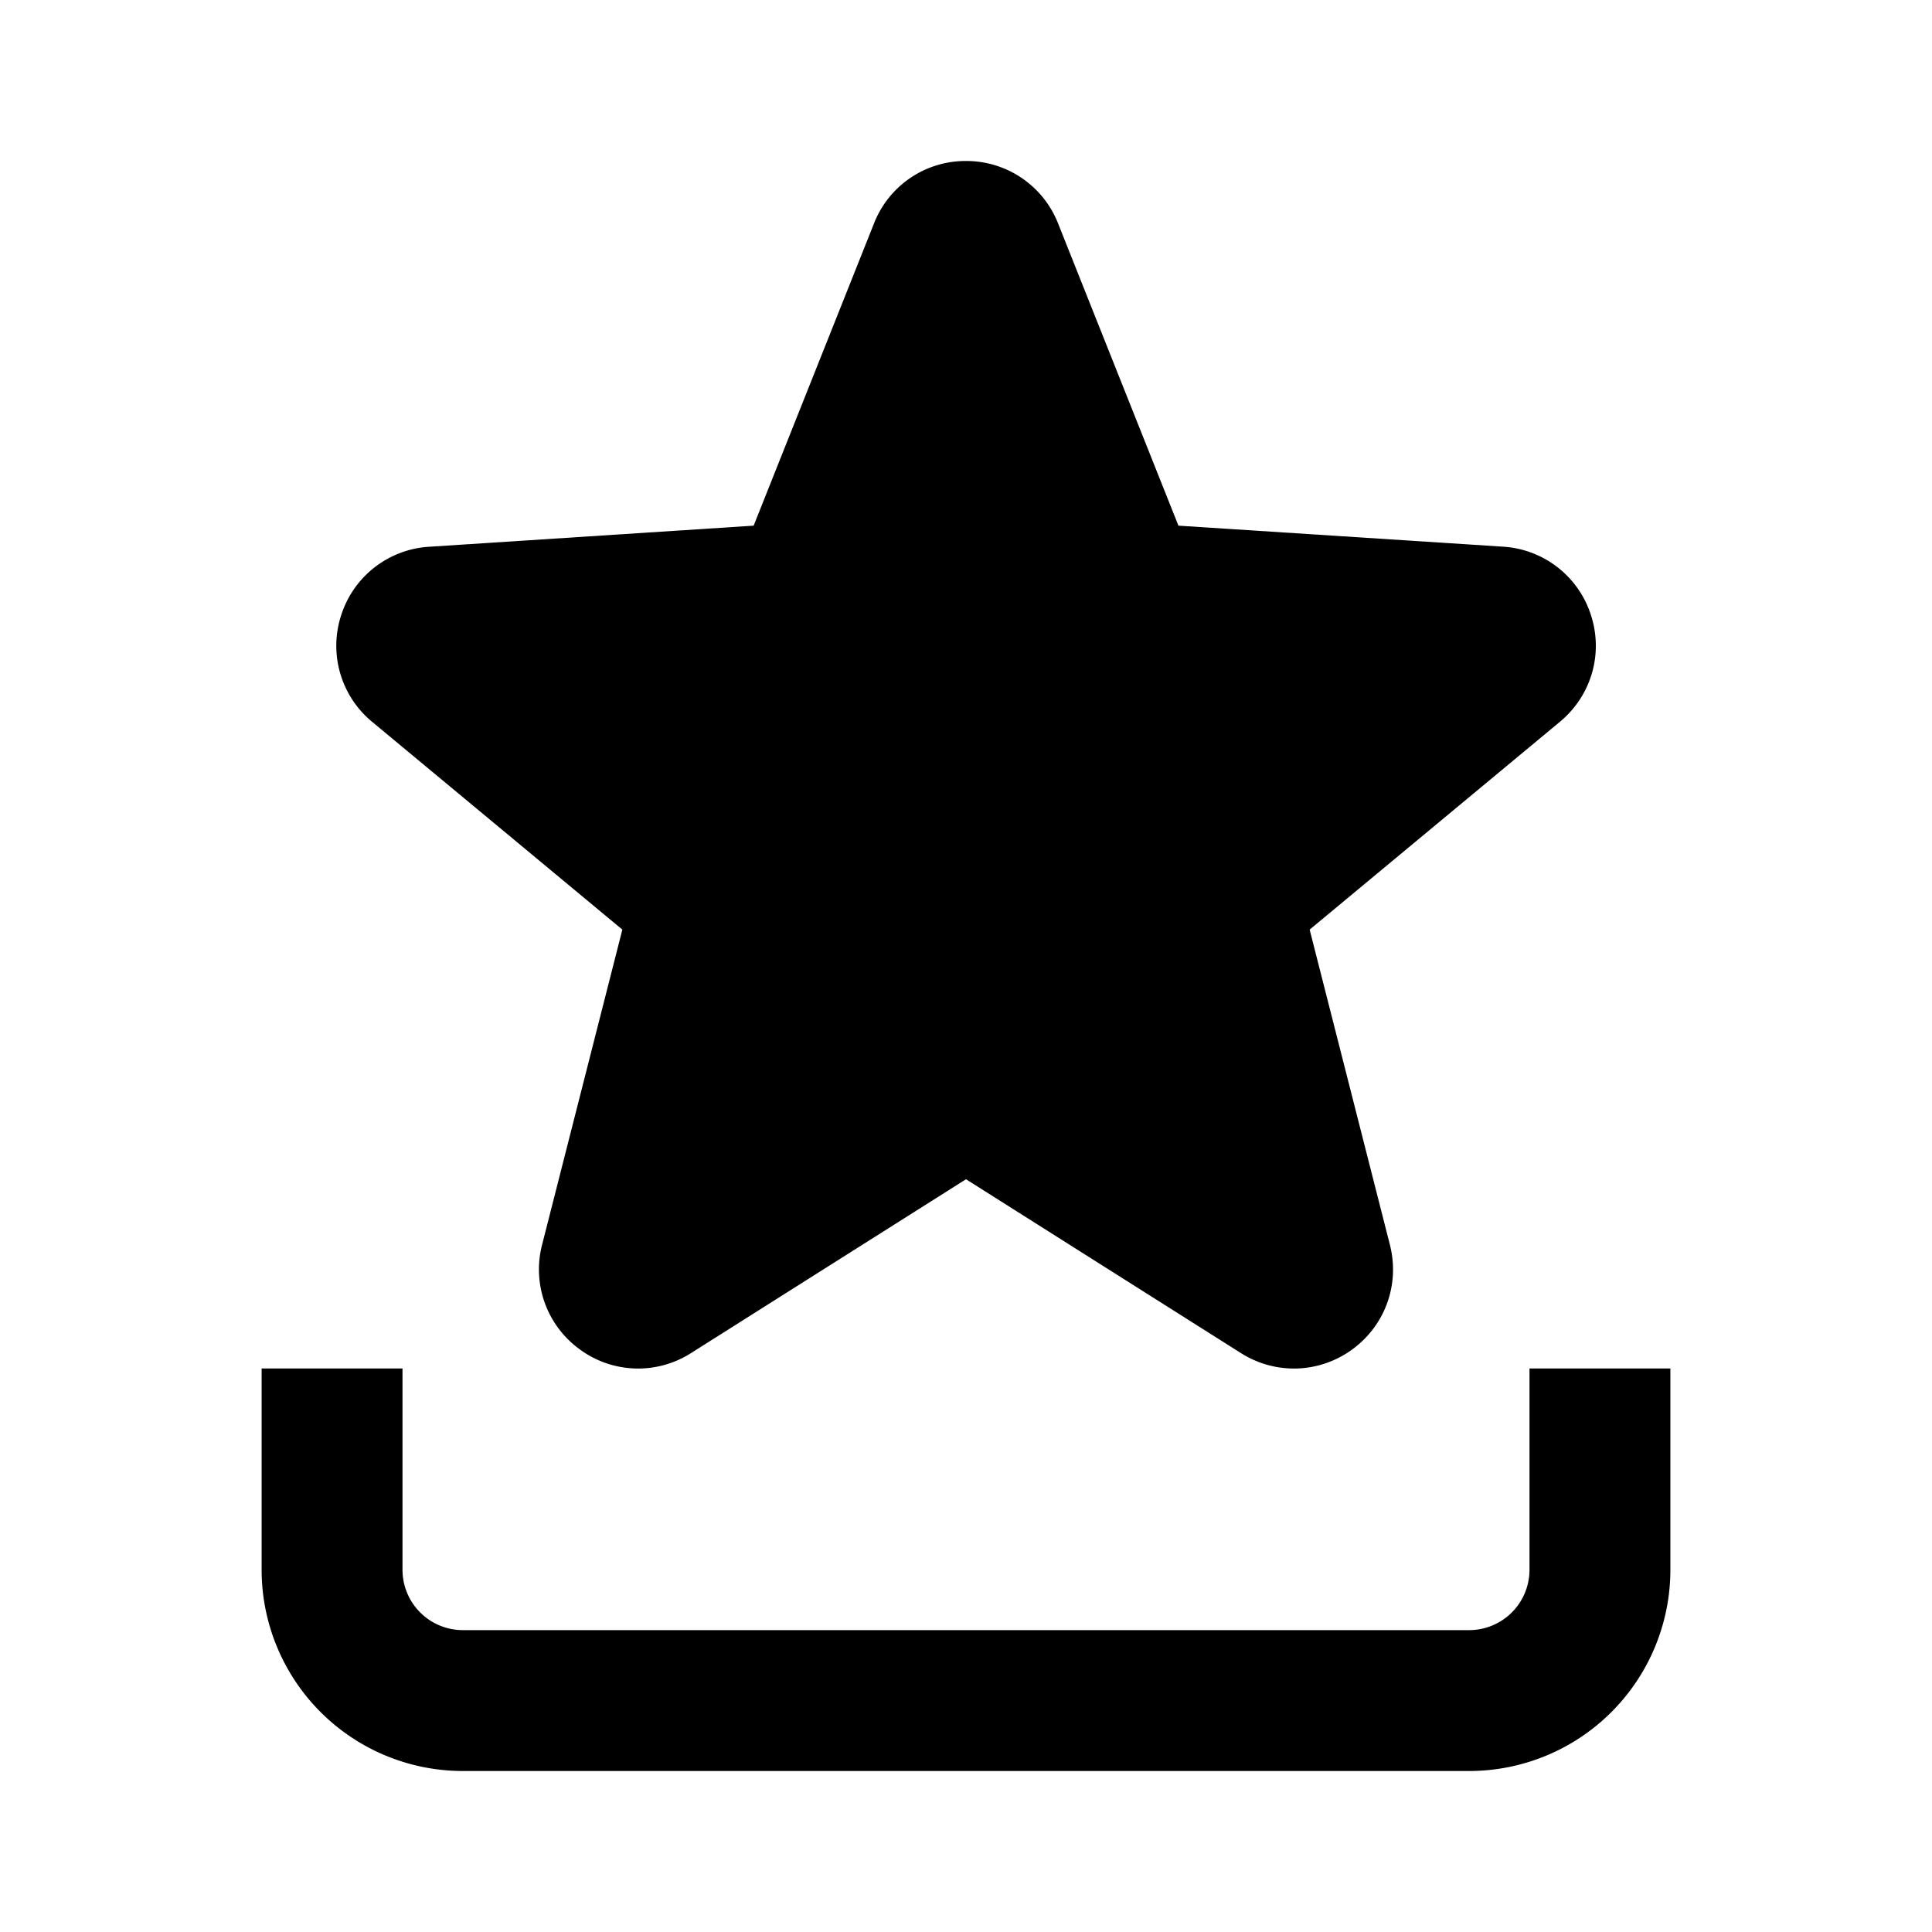 <!-- This Source Code Form is subject to the terms of the Mozilla Public
- License, v. 2.0. If a copy of the MPL was not distributed with this
- file, You can obtain one at http://mozilla.org/MPL/2.0/. --><svg width="24" height="24" fill="none" xmlns="http://www.w3.org/2000/svg">
    <path d="M7.203 16.763a1.222 1.222 0 0 0 1.382.045L12 14.649l3.416 2.16c.43.271.971.253 1.381-.045.41-.298.594-.809.469-1.3l-.997-3.916 3.108-2.581c.391-.324.543-.845.386-1.327a1.225 1.225 0 0 0-1.092-.849l-4.032-.261-1.495-3.754A1.224 1.224 0 0 0 12 2a1.22 1.22 0 0 0-1.143.776L9.362 6.53l-4.032.262a1.225 1.225 0 0 0-1.091.848 1.224 1.224 0 0 0 .384 1.327l3.108 2.581-.997 3.915a1.225 1.225 0 0 0 .469 1.3z" fill="#000" />
    <path d="M5 19.5V17H3.25v2.5a2.5 2.5 0 0 0 2.5 2.5h12.5a2.5 2.5 0 0 0 2.5-2.5V17H19v2.5a.75.75 0 0 1-.75.75H5.75A.75.75 0 0 1 5 19.5z" fill="#000" />
</svg>
